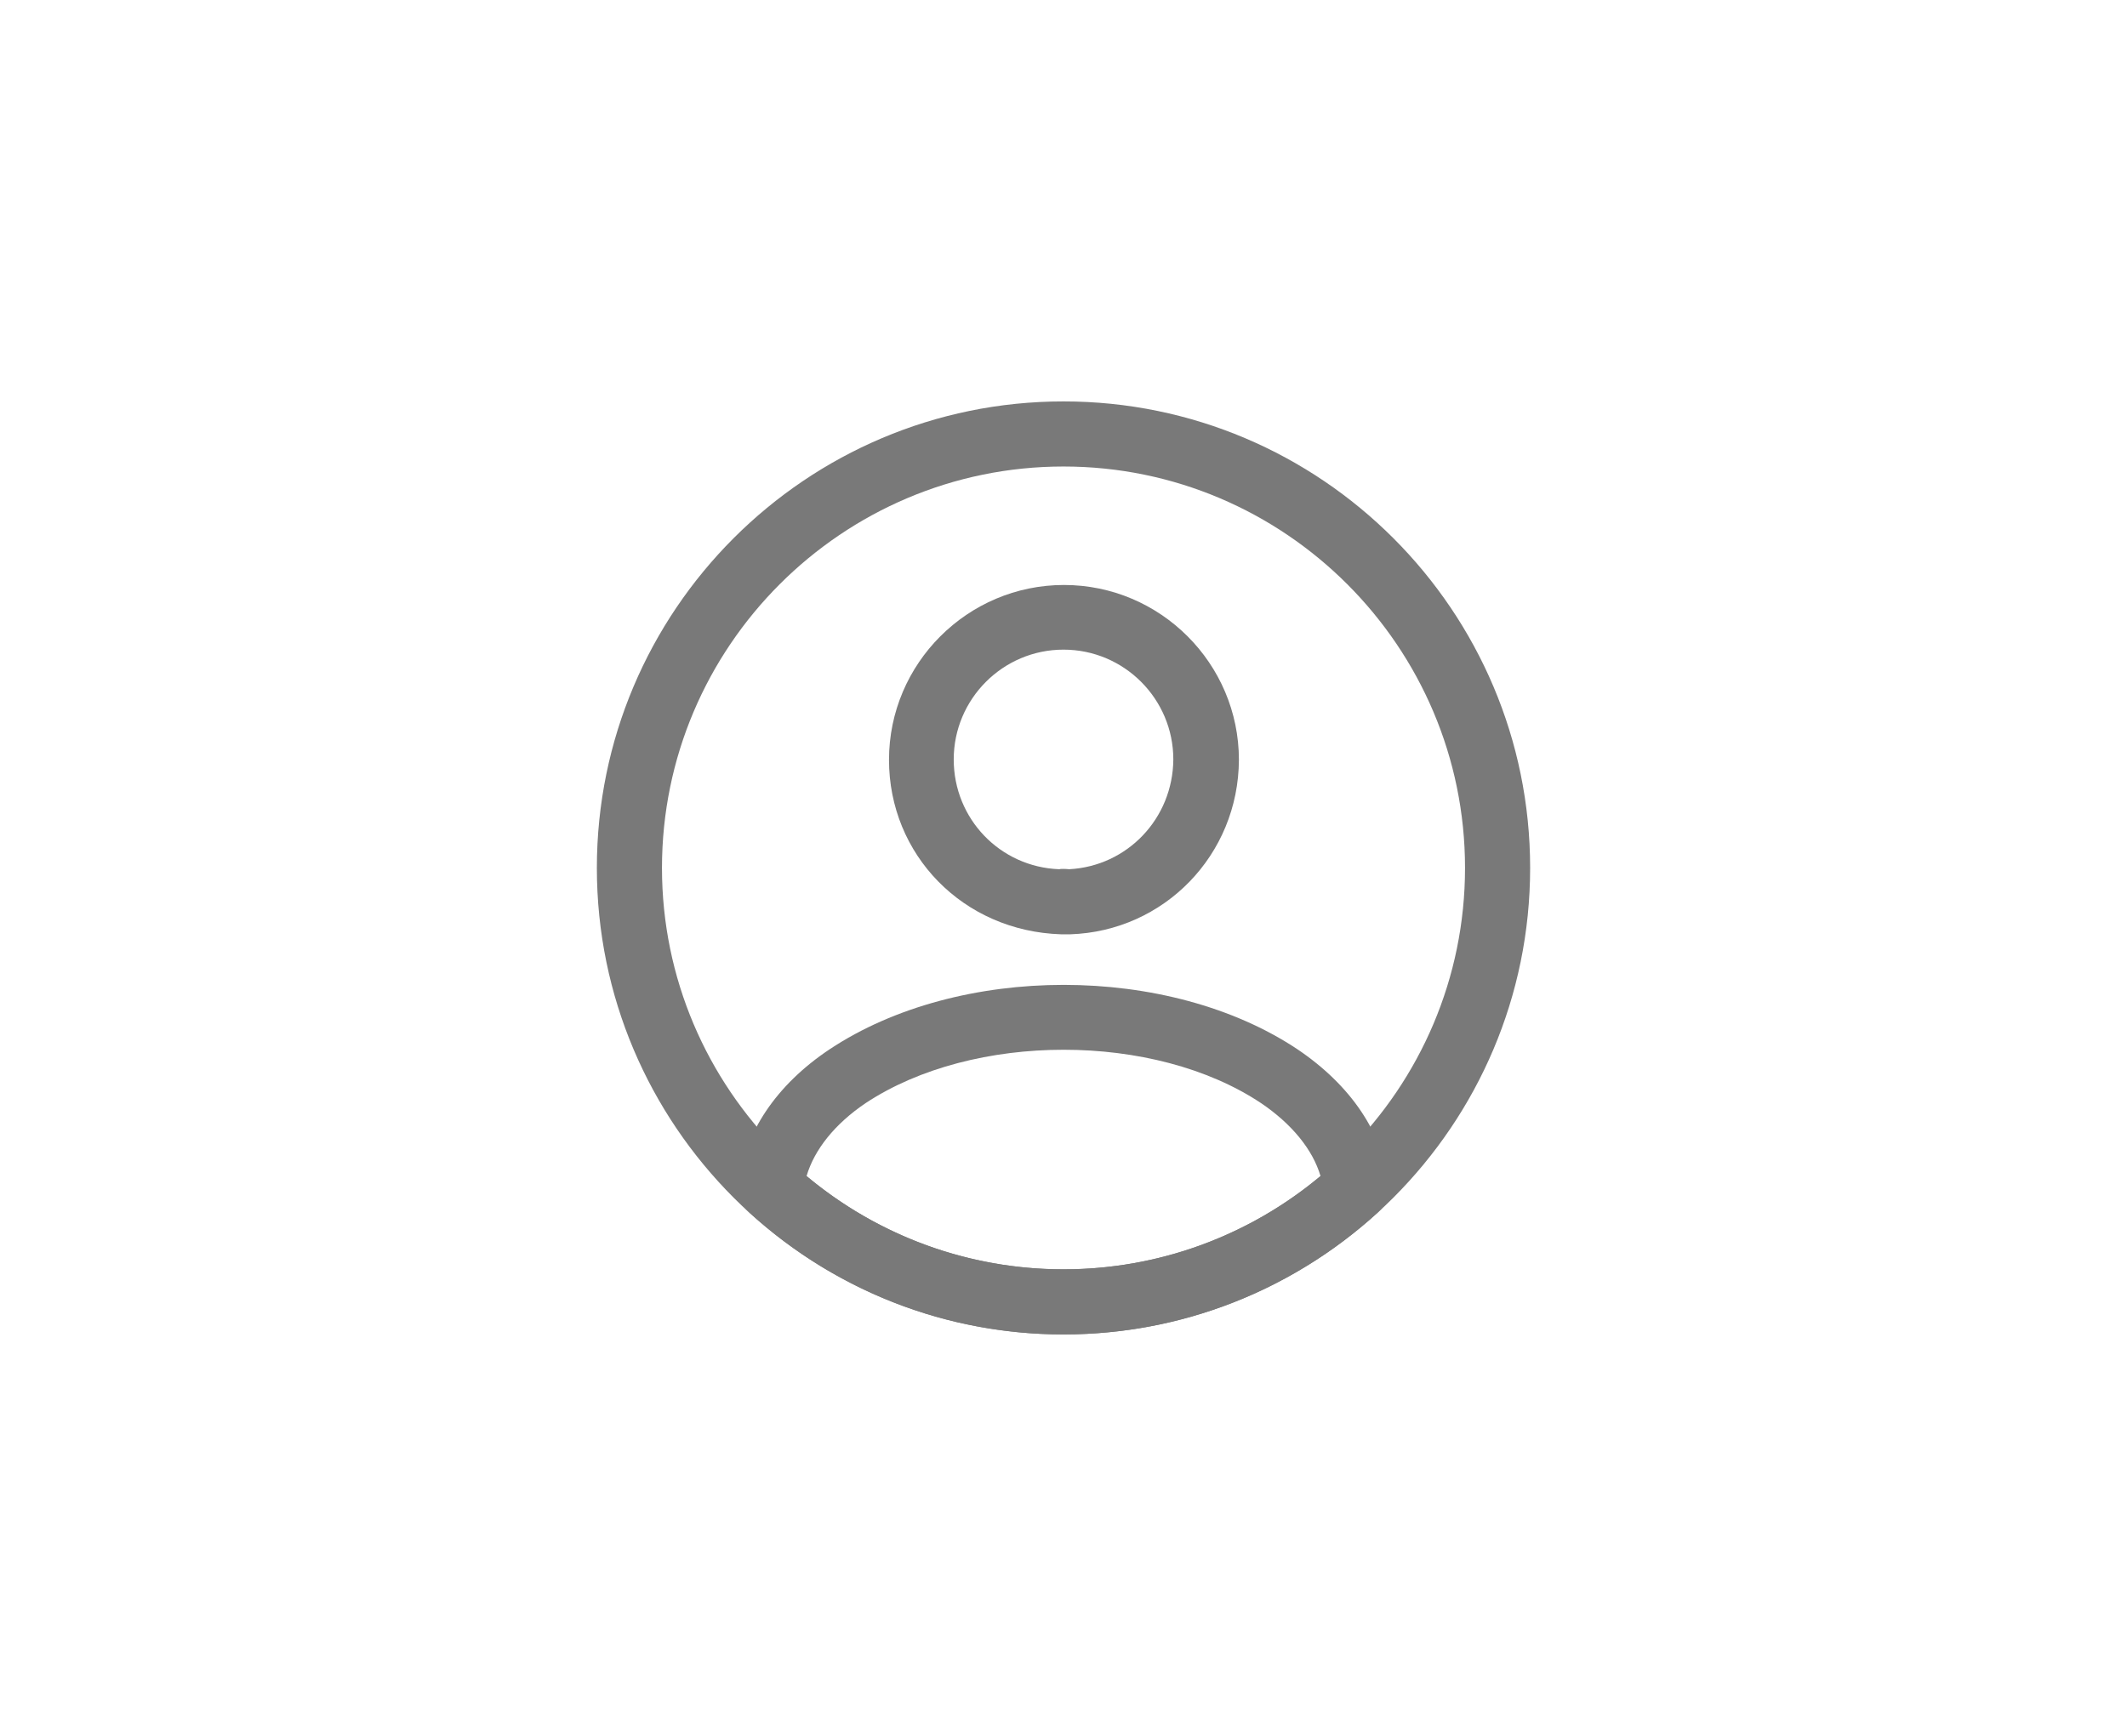 <svg width="49" height="40" viewBox="0 0 49 40" fill="none" xmlns="http://www.w3.org/2000/svg">
<path d="M24.62 21.53C24.601 21.53 24.57 21.53 24.55 21.53C24.52 21.53 24.48 21.53 24.451 21.53C22.18 21.46 20.48 19.69 20.48 17.51C20.48 15.29 22.291 13.48 24.511 13.48C26.73 13.48 28.541 15.29 28.541 17.51C28.53 19.7 26.82 21.46 24.651 21.53C24.631 21.53 24.631 21.53 24.62 21.53ZM24.5 14.97C23.101 14.97 21.971 16.11 21.971 17.5C21.971 18.87 23.041 19.98 24.401 20.03C24.43 20.02 24.53 20.02 24.631 20.03C25.971 19.96 27.02 18.86 27.03 17.5C27.03 16.11 25.901 14.97 24.5 14.97Z" fill="#797979"/>
<path d="M24.501 30.75C21.811 30.75 19.241 29.75 17.251 27.93C17.071 27.77 16.991 27.53 17.011 27.3C17.141 26.11 17.881 25 19.111 24.18C22.091 22.2 26.921 22.2 29.891 24.18C31.121 25.01 31.861 26.11 31.991 27.3C32.021 27.54 31.931 27.77 31.751 27.93C29.761 29.75 27.191 30.75 24.501 30.75ZM18.581 27.1C20.241 28.49 22.331 29.25 24.501 29.25C26.671 29.25 28.761 28.49 30.421 27.1C30.241 26.49 29.761 25.9 29.051 25.42C26.591 23.78 22.421 23.78 19.941 25.42C19.231 25.9 18.761 26.49 18.581 27.1Z" fill="#797979"/>
<path d="M24.5 30.75C18.57 30.75 13.75 25.93 13.75 20C13.75 14.07 18.57 9.25 24.5 9.25C30.43 9.25 35.25 14.07 35.25 20C35.25 25.93 30.43 30.75 24.5 30.75ZM24.5 10.75C19.4 10.75 15.25 14.9 15.25 20C15.25 25.1 19.4 29.25 24.5 29.25C29.6 29.25 33.75 25.1 33.75 20C33.75 14.9 29.6 10.75 24.5 10.75Z" fill="#797979"/>
</svg>
